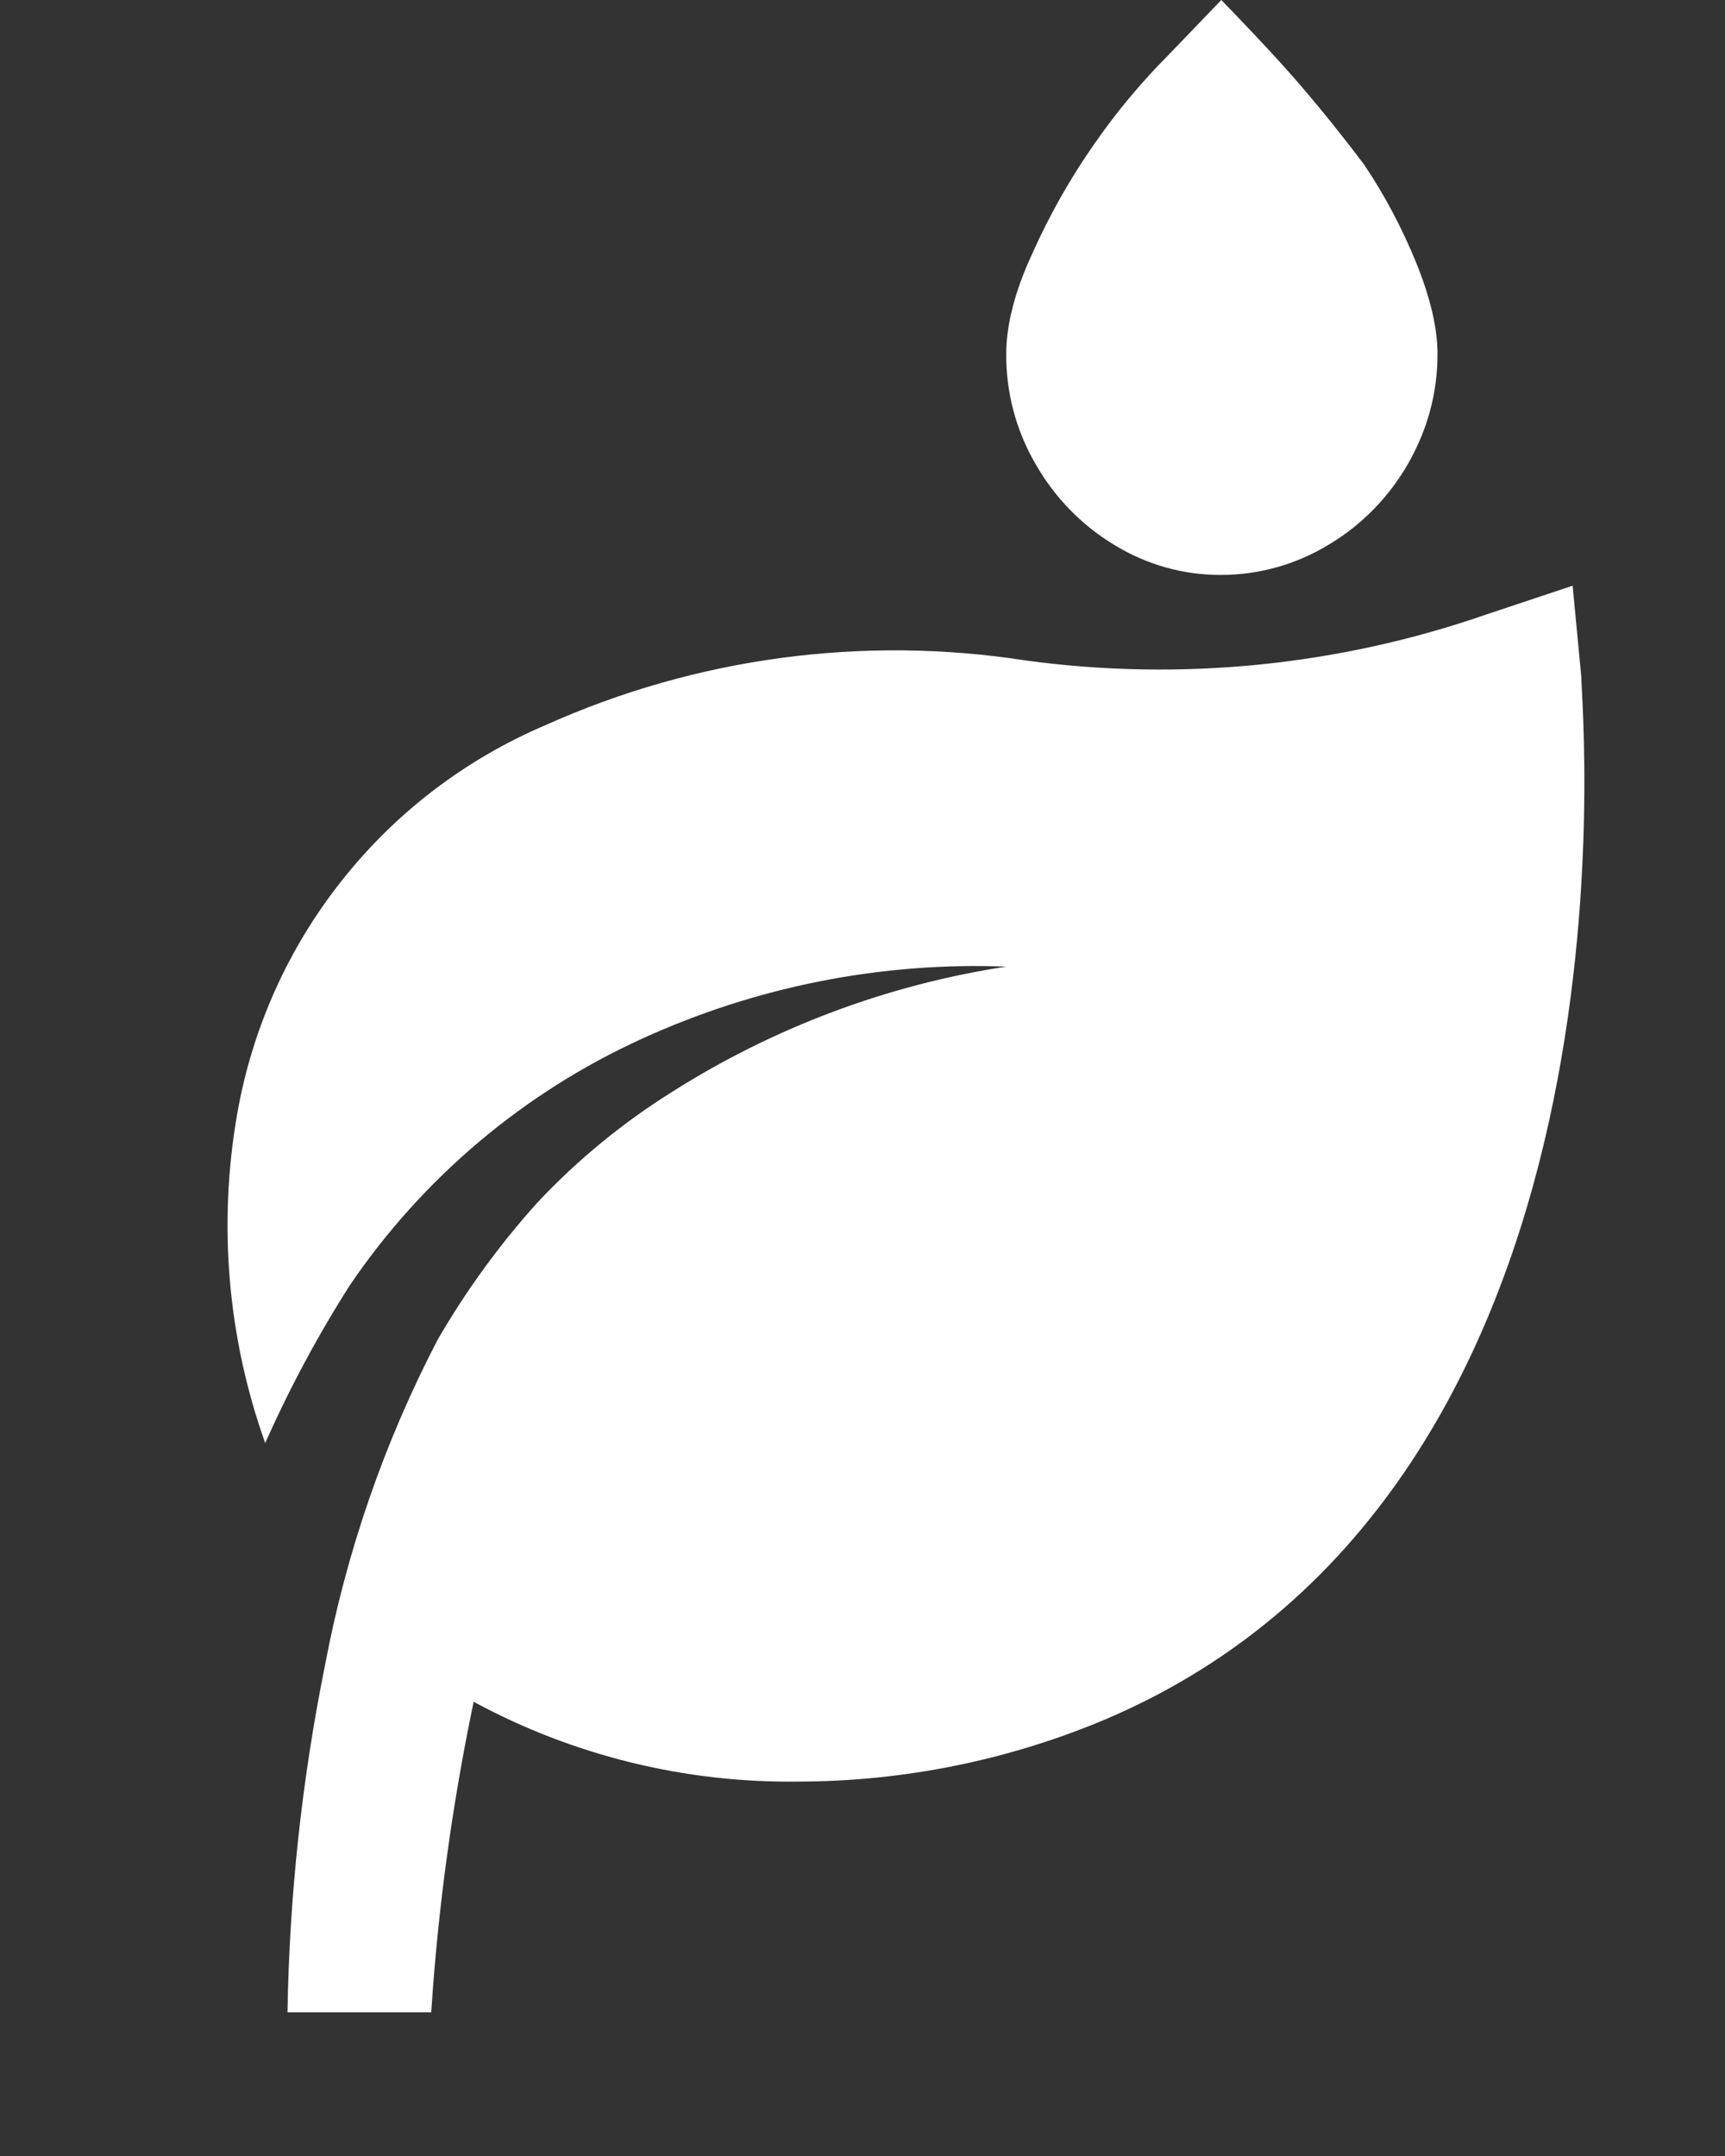 <svg width="12" height="15" viewBox="0 0 12 15" fill="none" xmlns="http://www.w3.org/2000/svg">
<rect x="0" y="0" width="12" height="15" fill="#333333" stroke="none"/>
<path d="M7 2.462C6.998 2.73 7.068 2.994 7.202 3.225C7.334 3.458 7.522 3.652 7.748 3.789C7.973 3.928 8.231 4.001 8.493 4C8.757 4 9.016 3.928 9.244 3.789C9.472 3.653 9.662 3.459 9.796 3.225C9.931 2.987 10 2.735 10 2.462C10 2.284 9.951 2.073 9.851 1.826C9.753 1.586 9.632 1.357 9.488 1.143C9.344 0.952 9.195 0.766 9.039 0.585C8.867 0.383 8.565 0.071 8.496 0L8.128 0.383C7.939 0.573 7.766 0.78 7.613 1.001C7.447 1.238 7.303 1.492 7.184 1.758C7.058 2.028 7 2.263 7 2.462Z" fill="white"/>
<path d="M11 4.705L10.94 4.075L10.34 4.275C9.312 4.632 8.214 4.742 7.135 4.595C6.002 4.419 4.841 4.575 3.795 5.045C3.24 5.281 2.753 5.652 2.379 6.125C2.004 6.597 1.754 7.156 1.65 7.75C1.516 8.517 1.583 9.306 1.845 10.04C2.014 9.659 2.211 9.291 2.435 8.94C2.943 8.192 3.647 7.599 4.47 7.225C5.263 6.863 6.129 6.692 7 6.725C6.171 6.852 5.378 7.15 4.67 7.6C4.329 7.814 4.016 8.071 3.74 8.365C3.476 8.658 3.243 8.978 3.045 9.32C2.673 10.034 2.409 10.799 2.26 11.59C2.1 12.384 2.013 13.19 2 14H3C3.047 13.274 3.146 12.552 3.295 11.84C3.989 12.215 4.767 12.406 5.555 12.395C6.29 12.394 7.018 12.246 7.695 11.96C11.5 10.335 11 4.93 11 4.705Z" fill="white"/>
</svg>
